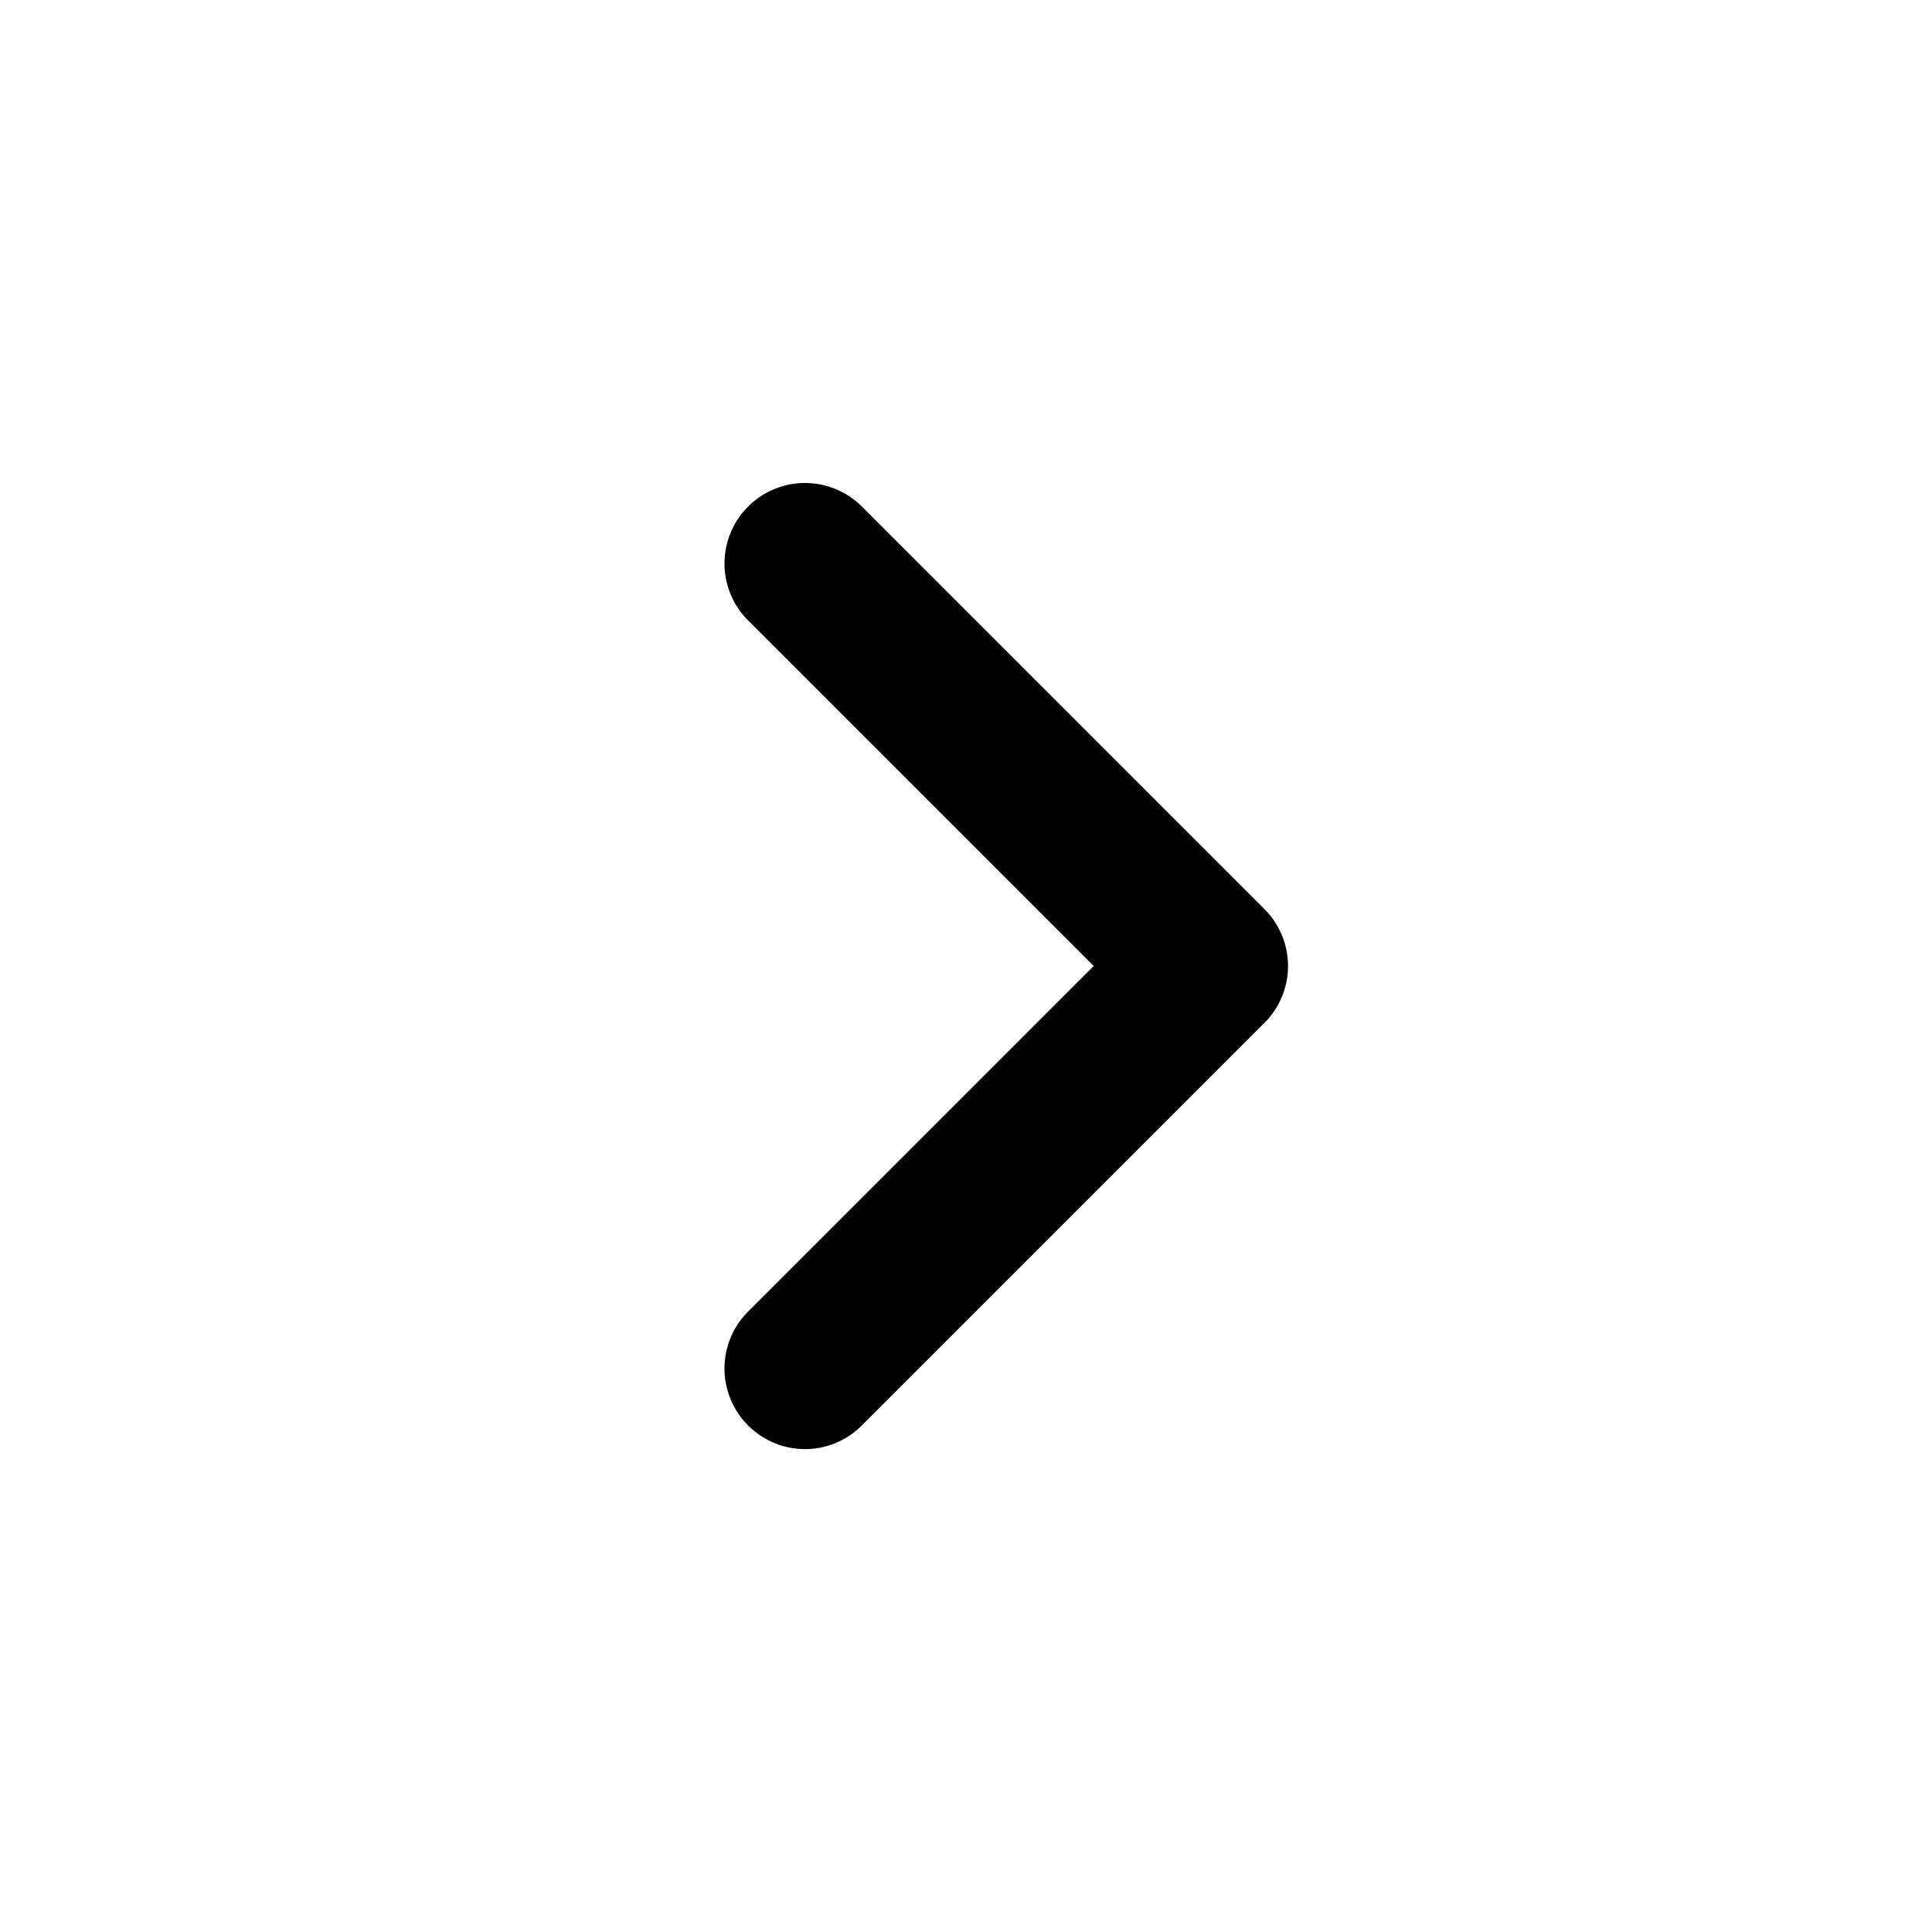 <svg xmlns="http://www.w3.org/2000/svg" viewBox="0 0 24 24"><path fill-rule="evenodd" d="M9.293 17.707a.997.997 0 0 0 1.414 0l5-5a.999.999 0 0 0 0-1.414l-5-5a.999.999 0 1 0-1.414 1.414L13.586 12l-4.293 4.293a.999.999 0 0 0 0 1.414"/></svg>